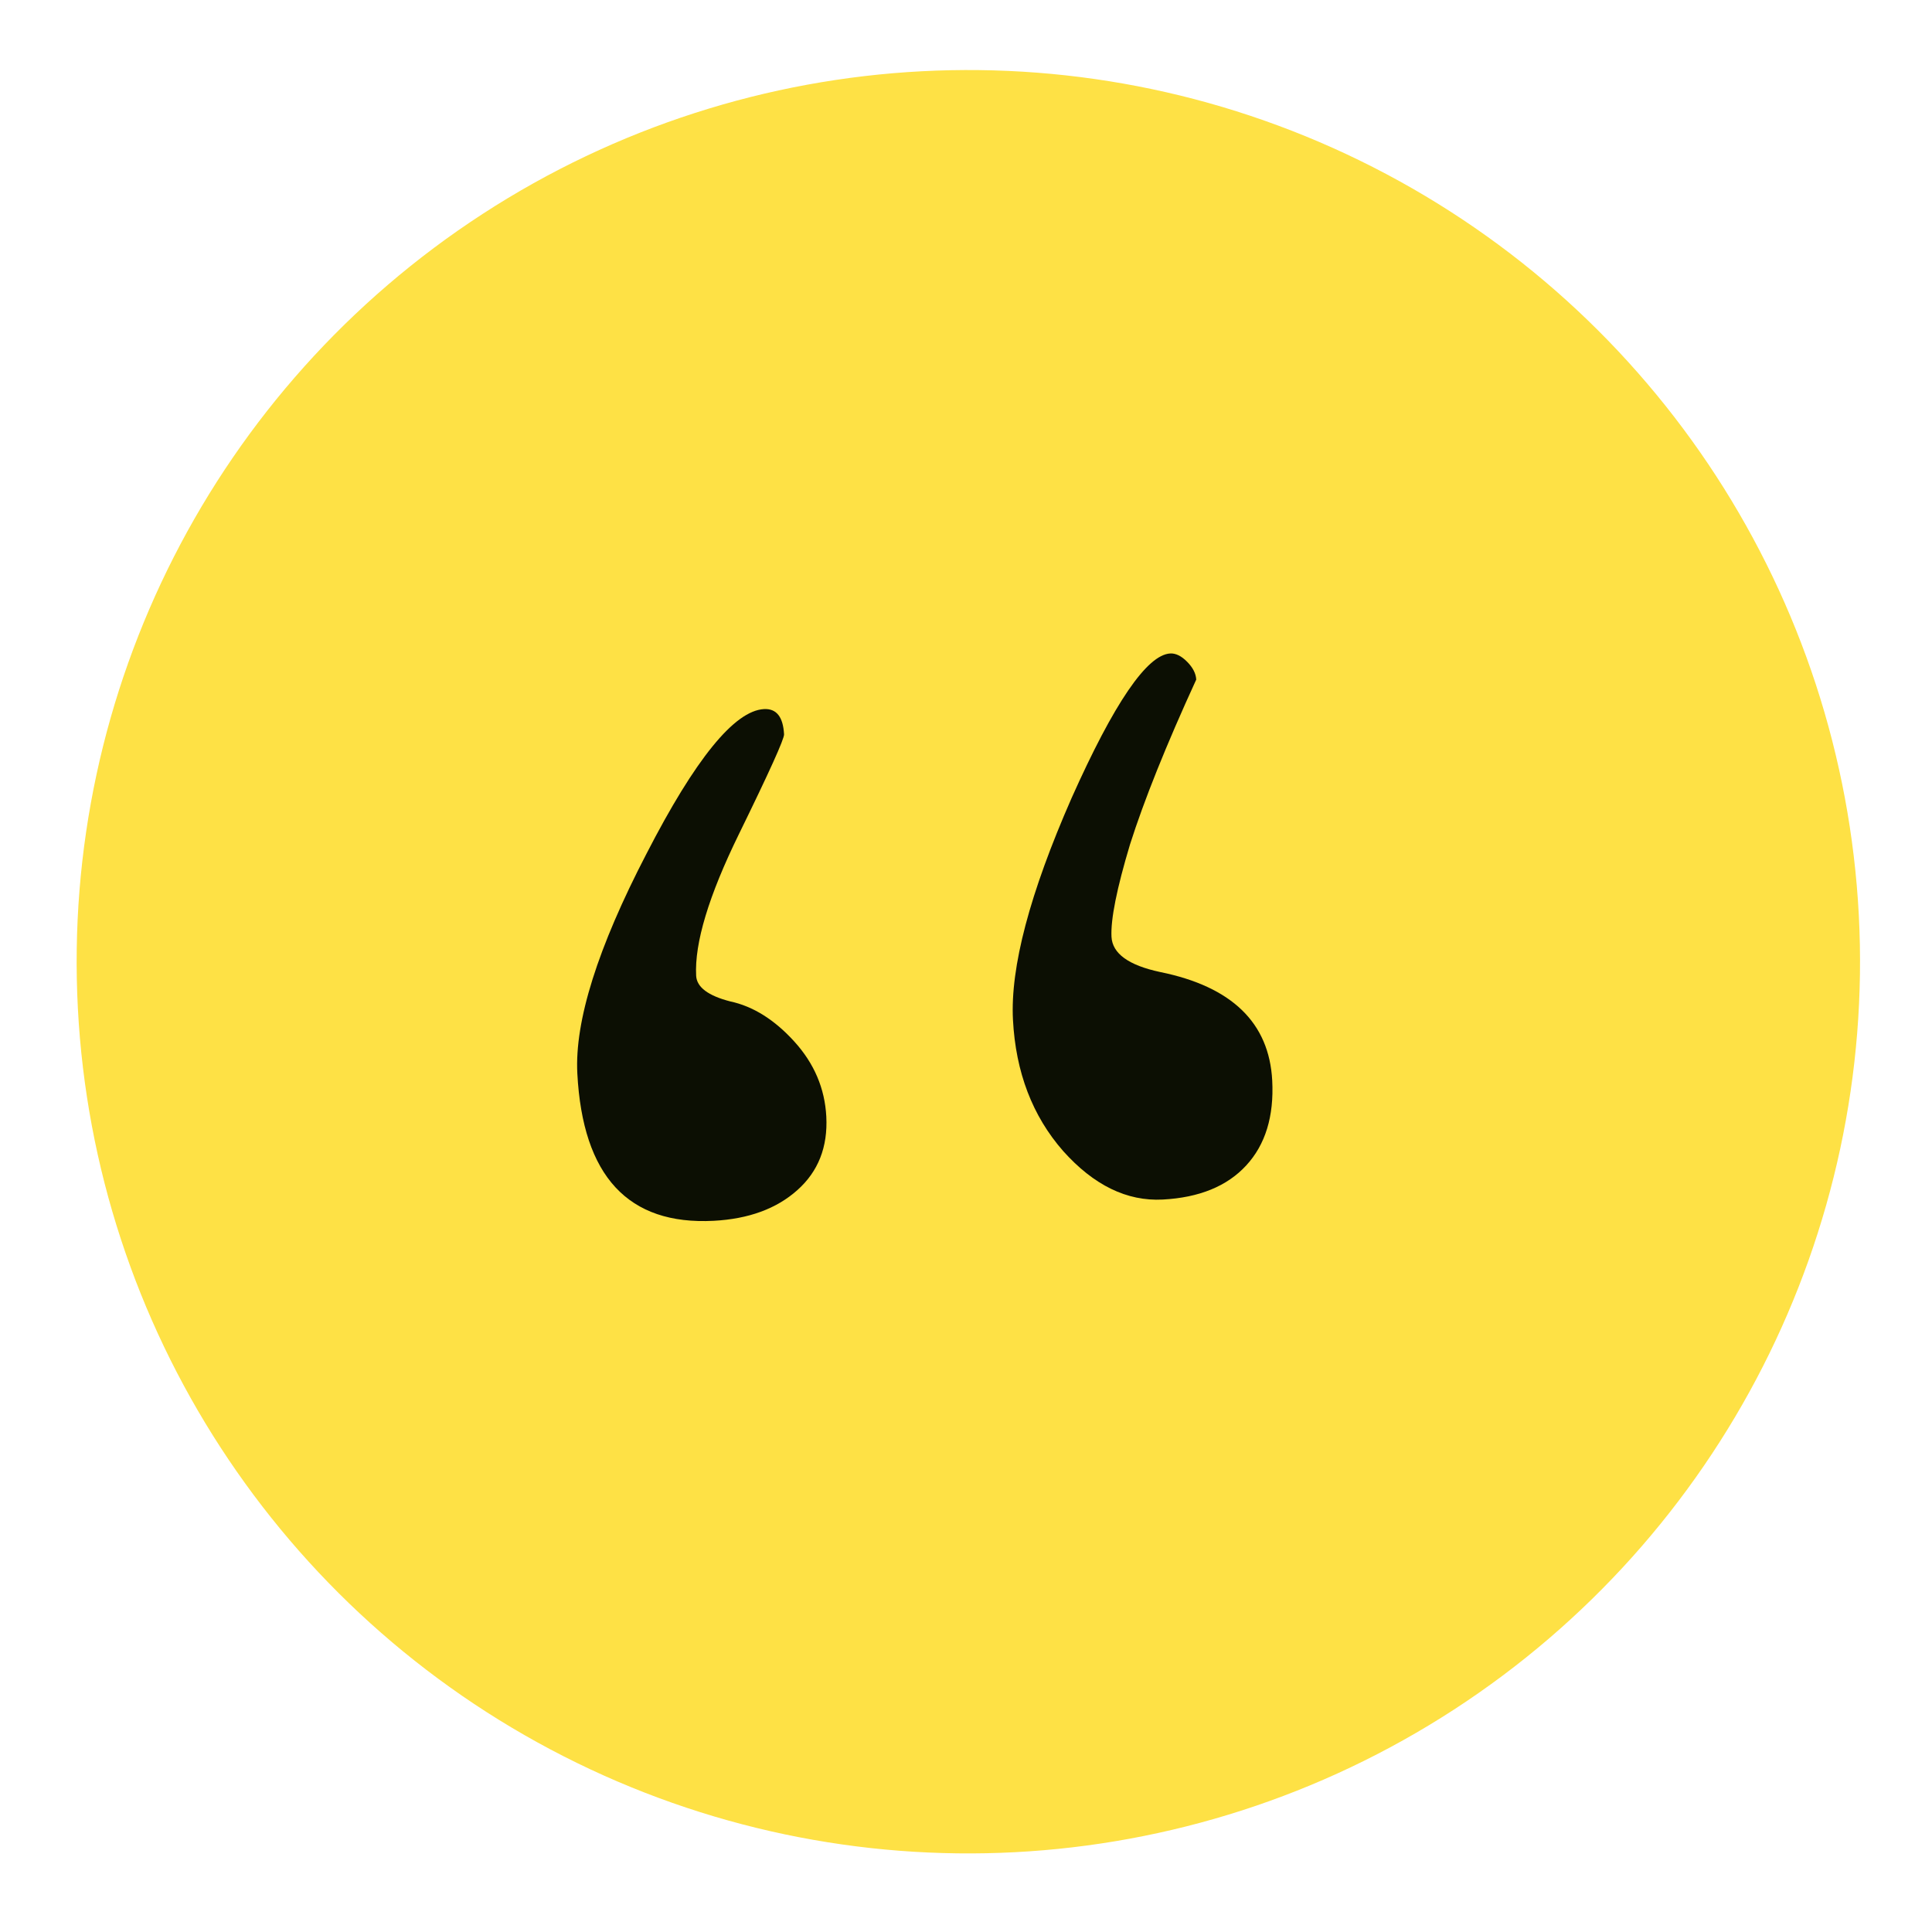 <svg width="52" height="52" viewBox="0 0 52 52" fill="none" xmlns="http://www.w3.org/2000/svg">
<circle cx="26.063" cy="25.885" r="24" transform="rotate(177 26.063 25.885)" fill="#FEE145"/>
<path d="M31.225 26.162C30.376 25.981 29.94 25.665 29.916 25.215C29.892 24.744 30.058 23.914 30.415 22.726C30.794 21.536 31.387 20.057 32.197 18.291C32.188 18.127 32.106 17.967 31.951 17.811C31.797 17.655 31.646 17.581 31.499 17.588C30.872 17.621 29.985 18.92 28.84 21.484C27.715 24.047 27.19 26.035 27.264 27.448C27.338 28.86 27.788 30.037 28.614 30.979C29.438 31.901 30.332 32.336 31.294 32.286C32.277 32.234 33.027 31.928 33.543 31.367C34.059 30.807 34.292 30.045 34.242 29.083C34.16 27.527 33.154 26.554 31.225 26.162Z" fill="#0C0F03"/>
<path d="M19.654 26.953C19.059 26.8 18.753 26.57 18.737 26.262C18.691 25.382 19.075 24.11 19.89 22.446C20.705 20.781 21.109 19.888 21.103 19.765C21.078 19.294 20.898 19.068 20.564 19.085C19.769 19.127 18.714 20.424 17.401 22.977C16.086 25.509 15.465 27.481 15.539 28.893C15.684 31.657 16.907 32.978 19.209 32.858C20.15 32.808 20.901 32.533 21.462 32.031C22.024 31.53 22.283 30.87 22.24 30.051C22.2 29.294 21.913 28.621 21.379 28.033C20.845 27.445 20.27 27.085 19.654 26.953Z" fill="#0C0F03"/>
</svg>
